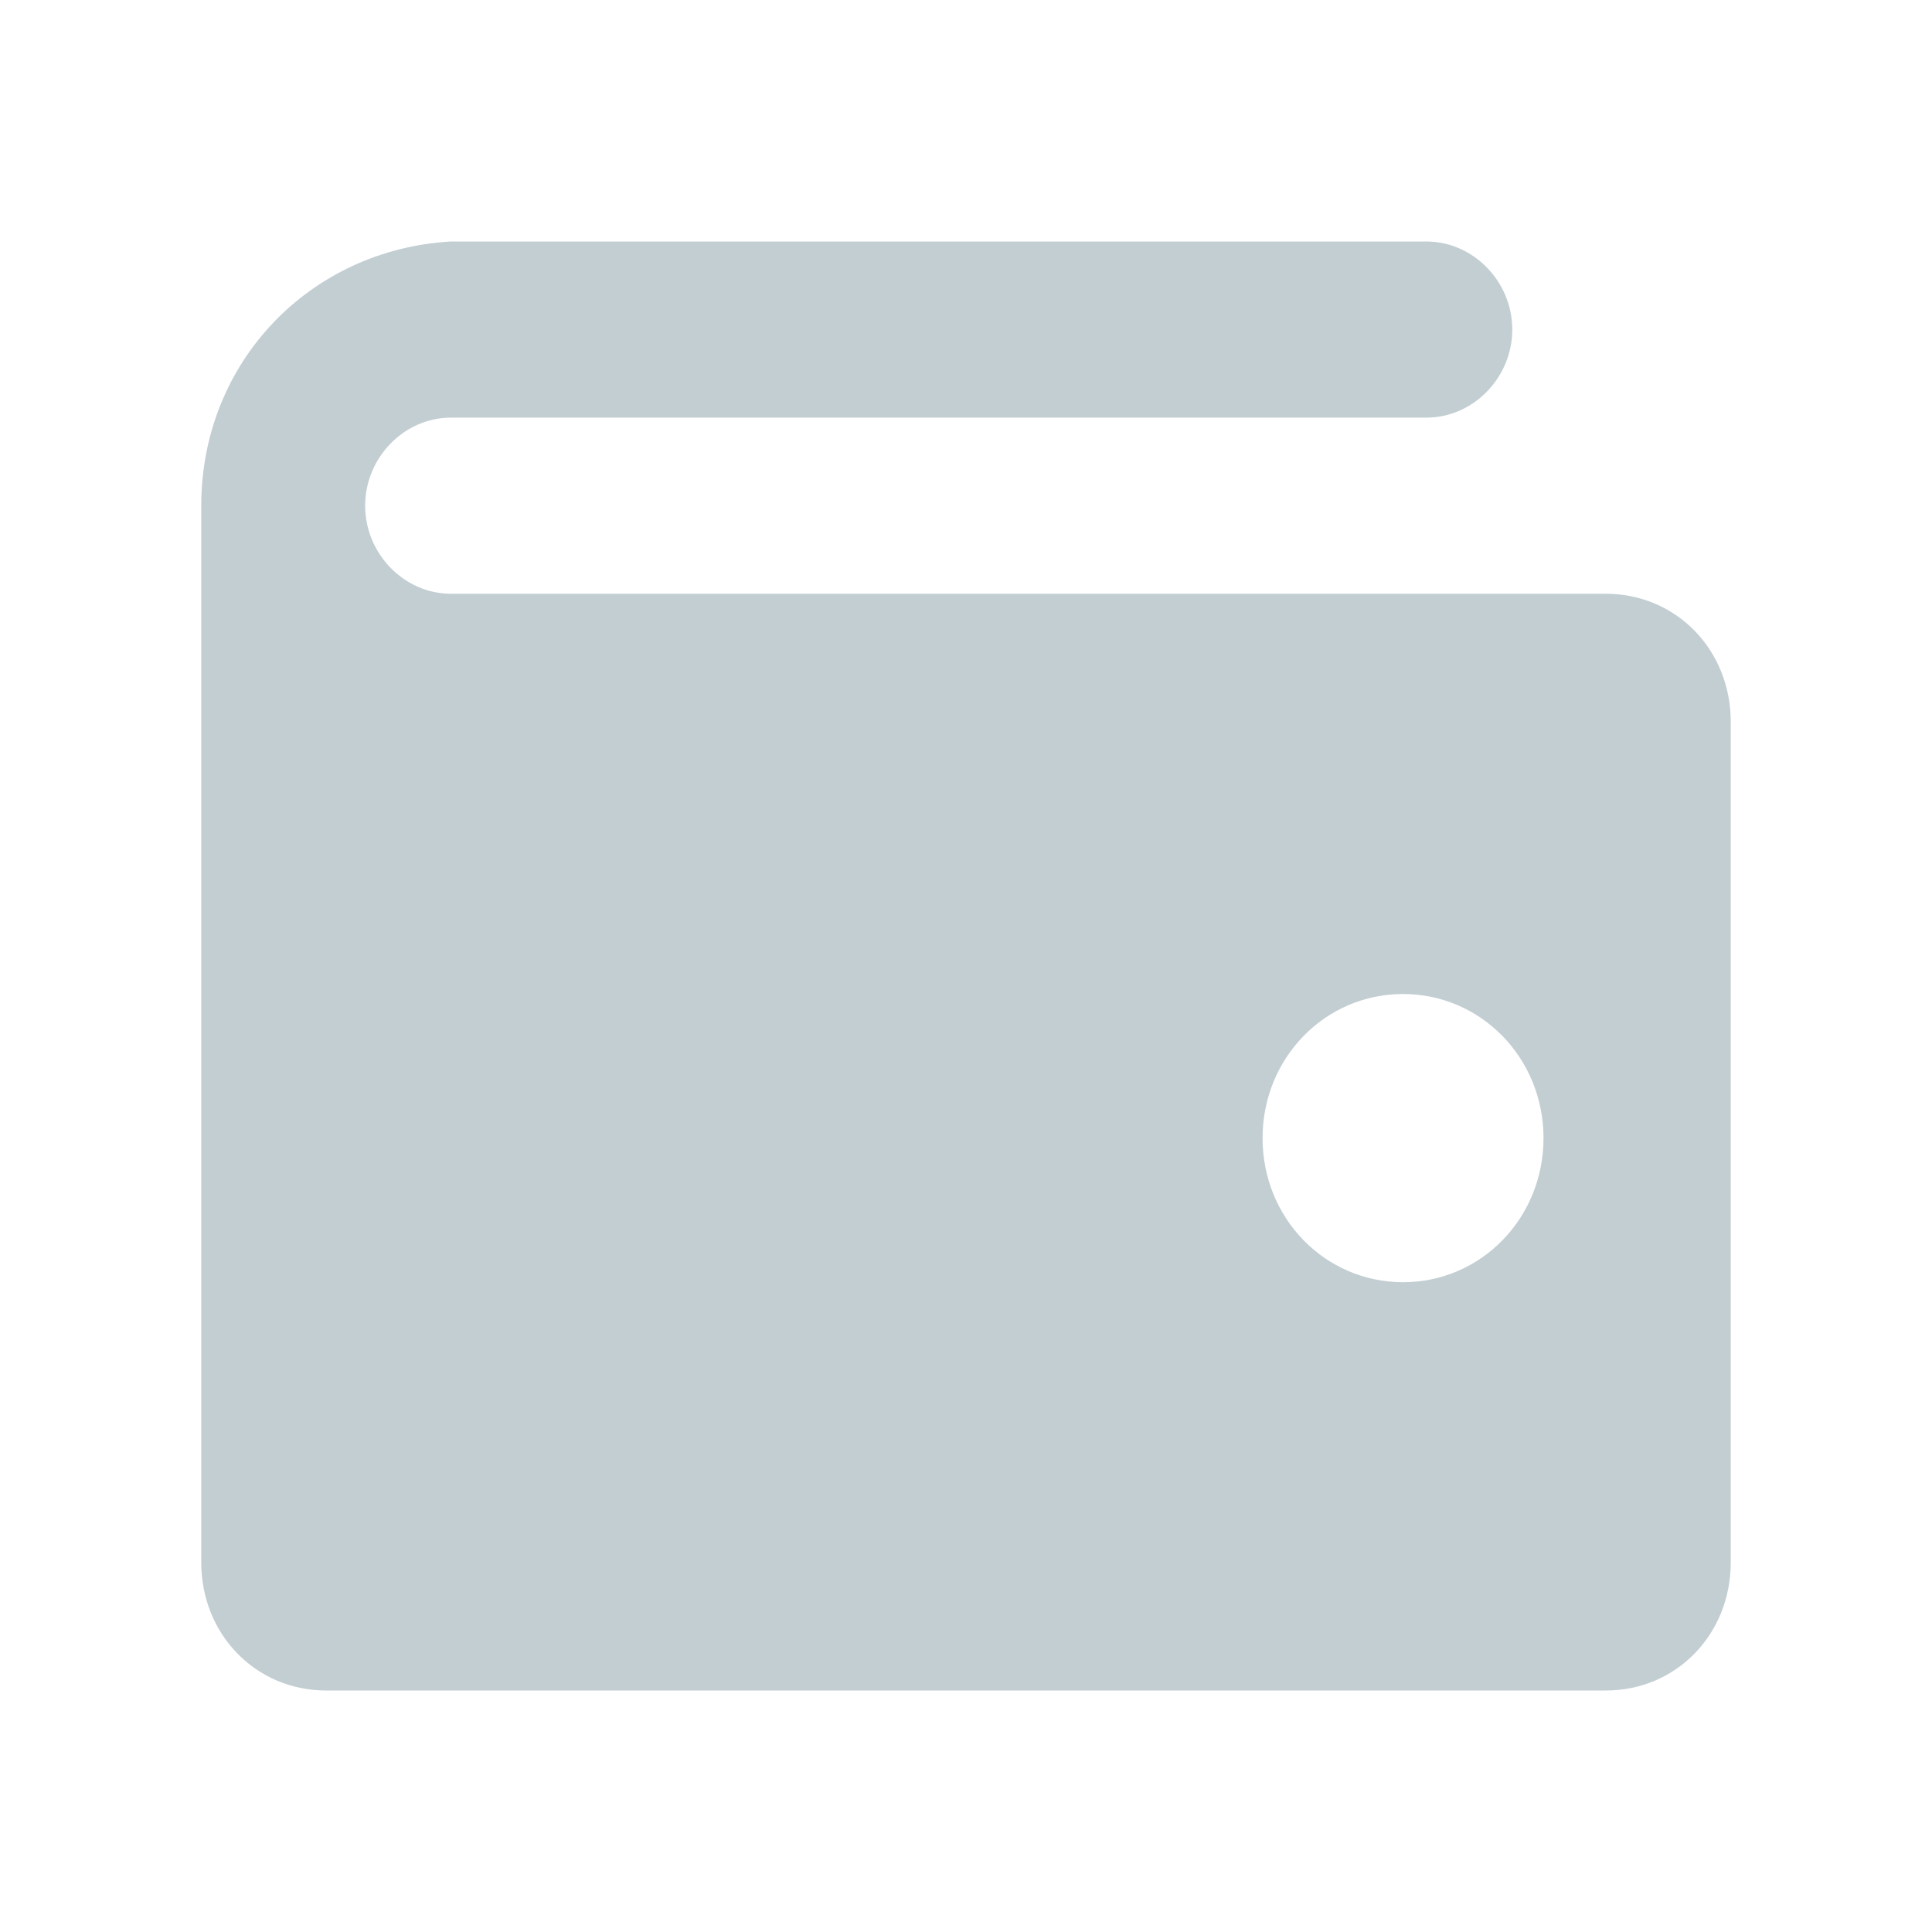 <svg width="24" height="24" viewBox="0 0 24 24" fill="none" xmlns="http://www.w3.org/2000/svg">
<path d="M19.949 7.376H5.602C5.02 7.376 4.536 6.878 4.536 6.282C4.536 5.685 5.02 5.188 5.602 5.188H17.719C18.301 5.188 18.786 4.691 18.786 4.094C18.786 3.497 18.301 3 17.719 3H5.602C3.857 3.099 2.5 4.492 2.5 6.282V8.967V10.757V19.409C2.5 20.304 3.179 21 4.051 21H19.949C20.821 21 21.5 20.304 21.5 19.409V8.967C21.5 8.072 20.821 7.376 19.949 7.376ZM17.429 15.928C16.459 15.928 15.684 15.133 15.684 14.138C15.684 13.144 16.459 12.348 17.429 12.348C18.398 12.348 19.174 13.144 19.174 14.138C19.174 15.133 18.398 15.928 17.429 15.928Z" fill="#C3CED3"/>
</svg>
